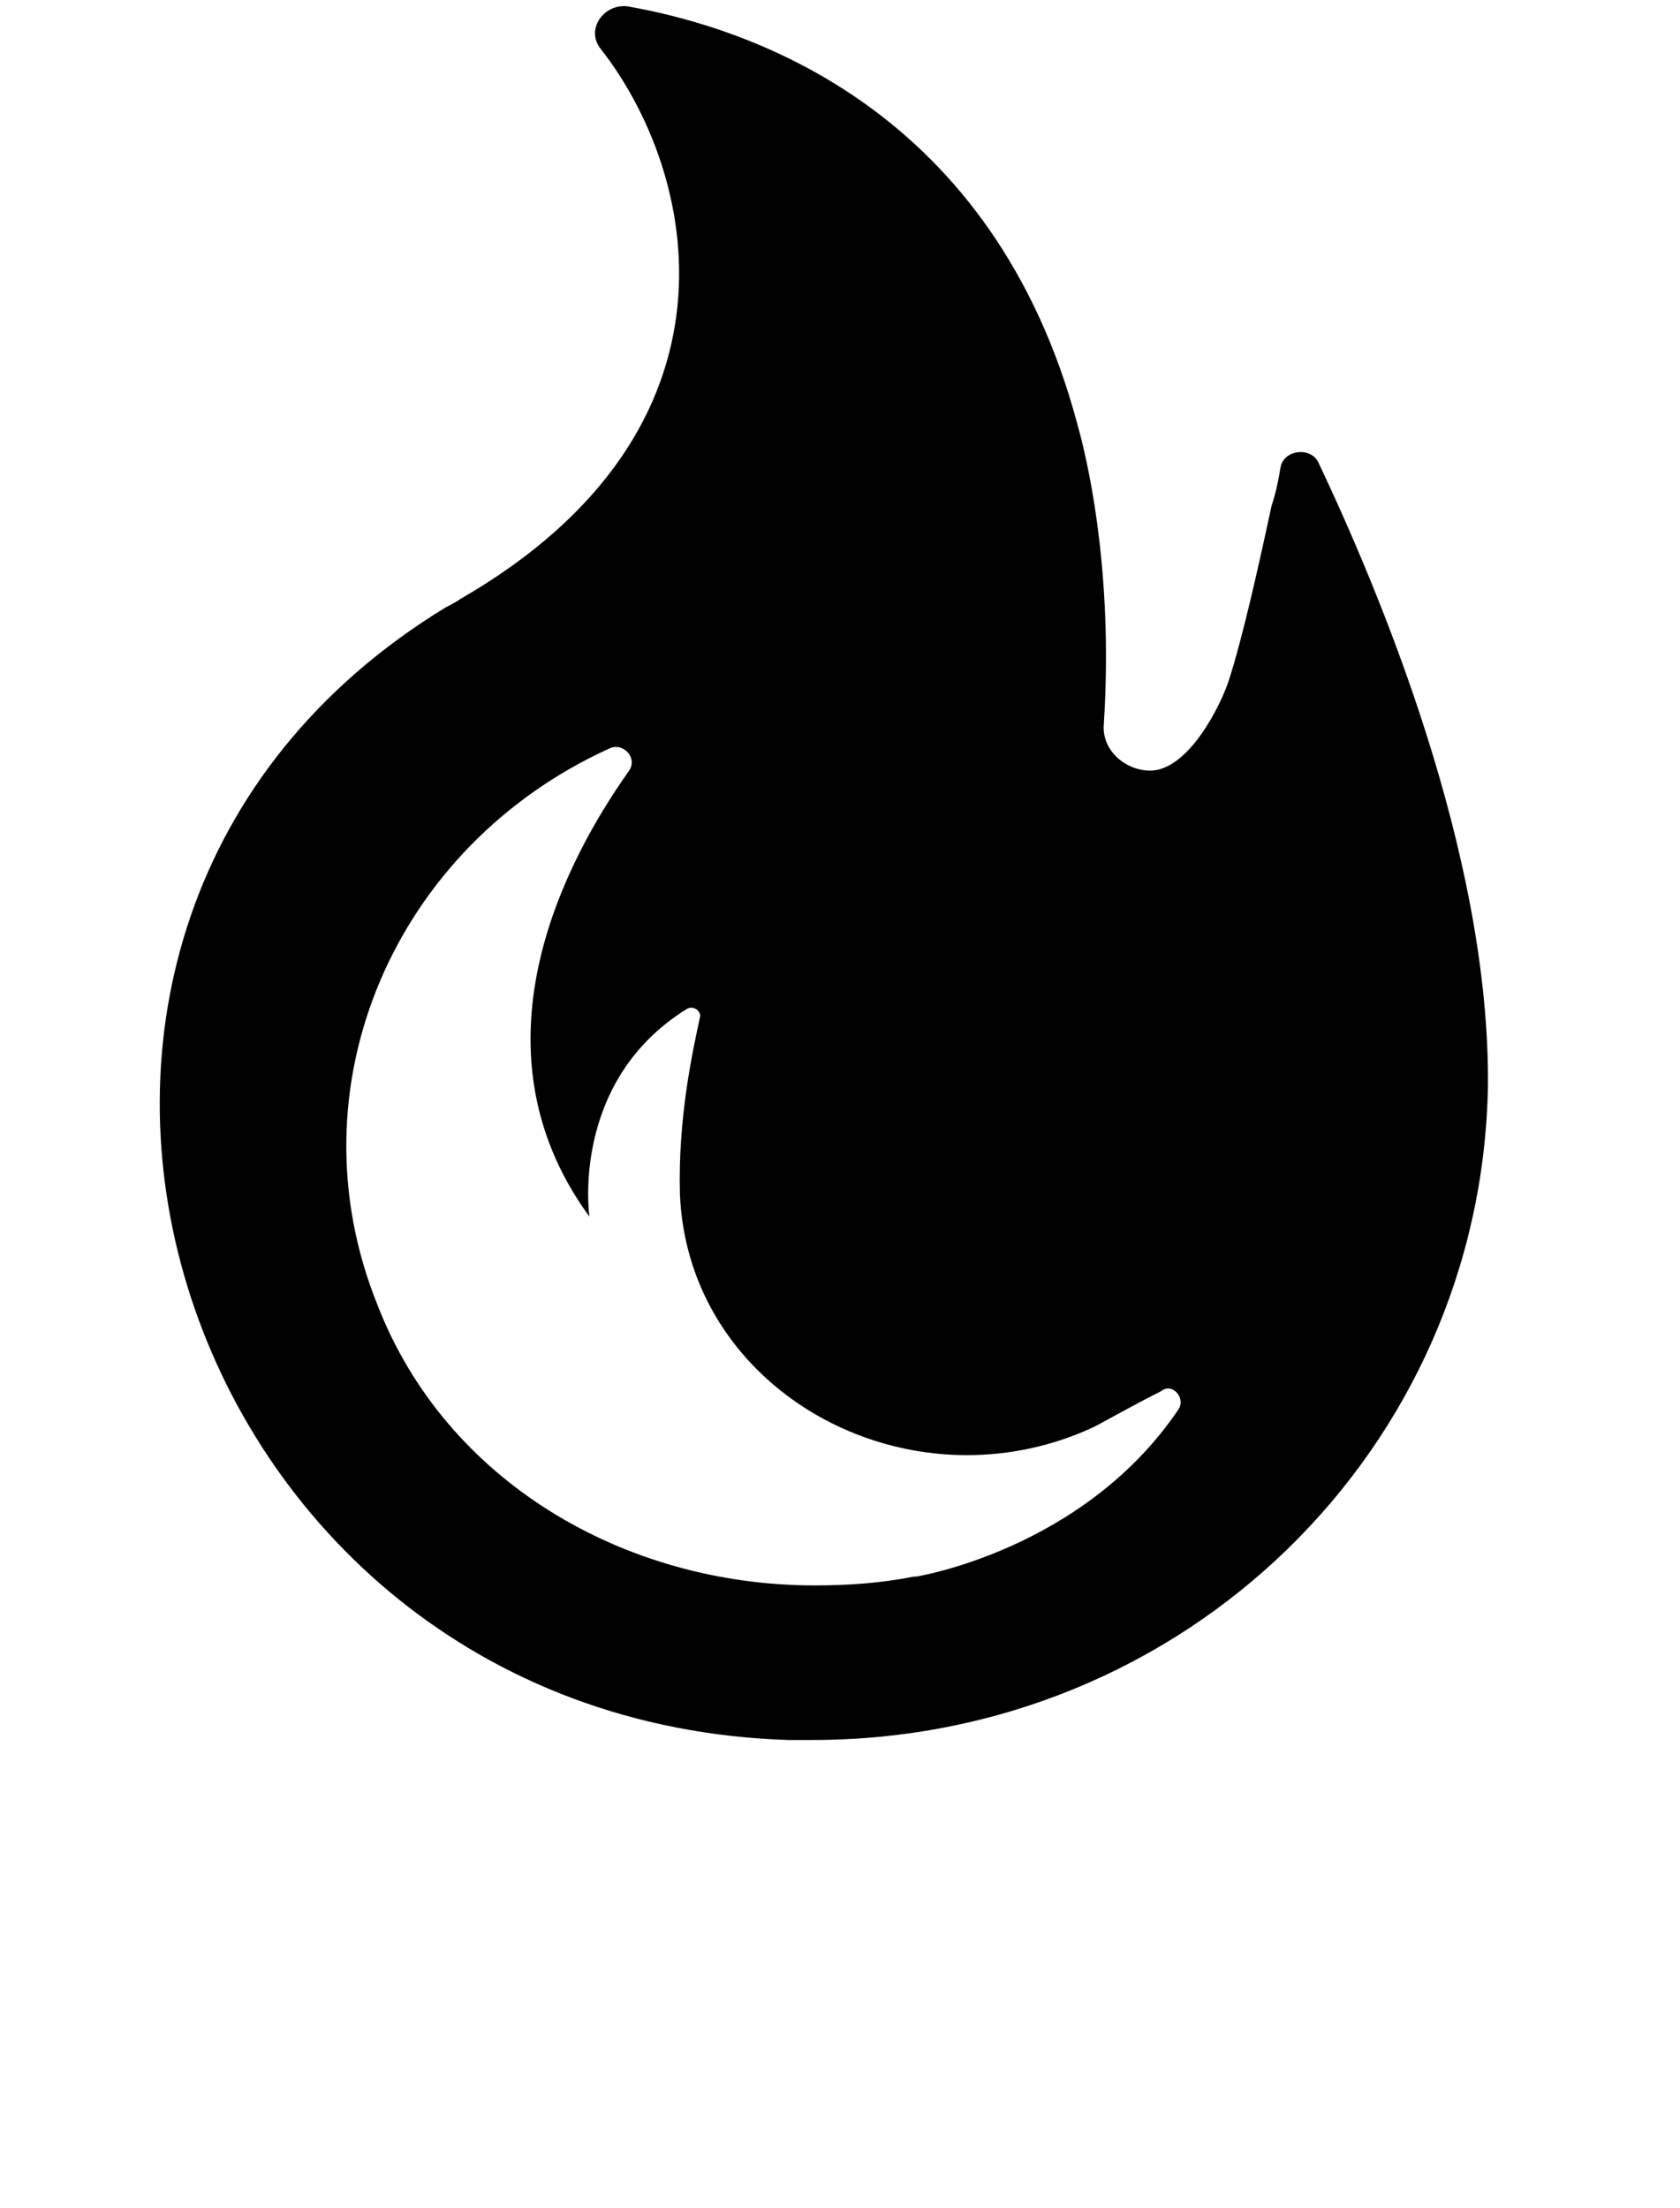 <?xml version="1.0" standalone="no"?>
<!DOCTYPE svg PUBLIC "-//W3C//DTD SVG 1.1//EN" "http://www.w3.org/Graphics/SVG/1.1/DTD/svg11.dtd" >
<svg xmlns="http://www.w3.org/2000/svg" xmlns:xlink="http://www.w3.org/1999/xlink" version="1.1" viewBox="-10 0 761 1000">
   <path fill="currentColor"
d="M524 638c3 -5 -3 -12 -8 -8c-8 4 -19 10 -30 16c-19 9 -39 13 -58 13c-66 0 -127 -48 -130 -118c-1 -35 6 -66 9 -80c1 -3 -3 -6 -6 -4c-53 33 -44 94 -44 94c-57 -78 -9 -164 18 -202c4 -6 -3 -13 -9 -10c-97 44 -145 153 -105 252c31 80 112 127 198 127
c15 0 30 -1 45 -4h1s76 -12 119 -76zM587 209c27 57 78 177 77 283c-3 164 -137 296 -306 296h-11c-281 -9 -393 -368 -155 -513c2 -1 4 -2 7 -4c133 -77 107 -193 63 -249c-7 -9 2 -21 13 -19c56 10 165 47 203 189c7 25 16 74 12 136c-1 12 10 21 21 21
c17 0 32 -29 36 -42c6 -19 13 -50 19 -78c2 -6 3 -11 4 -17c1 -8 13 -10 17 -3z" />
</svg>
